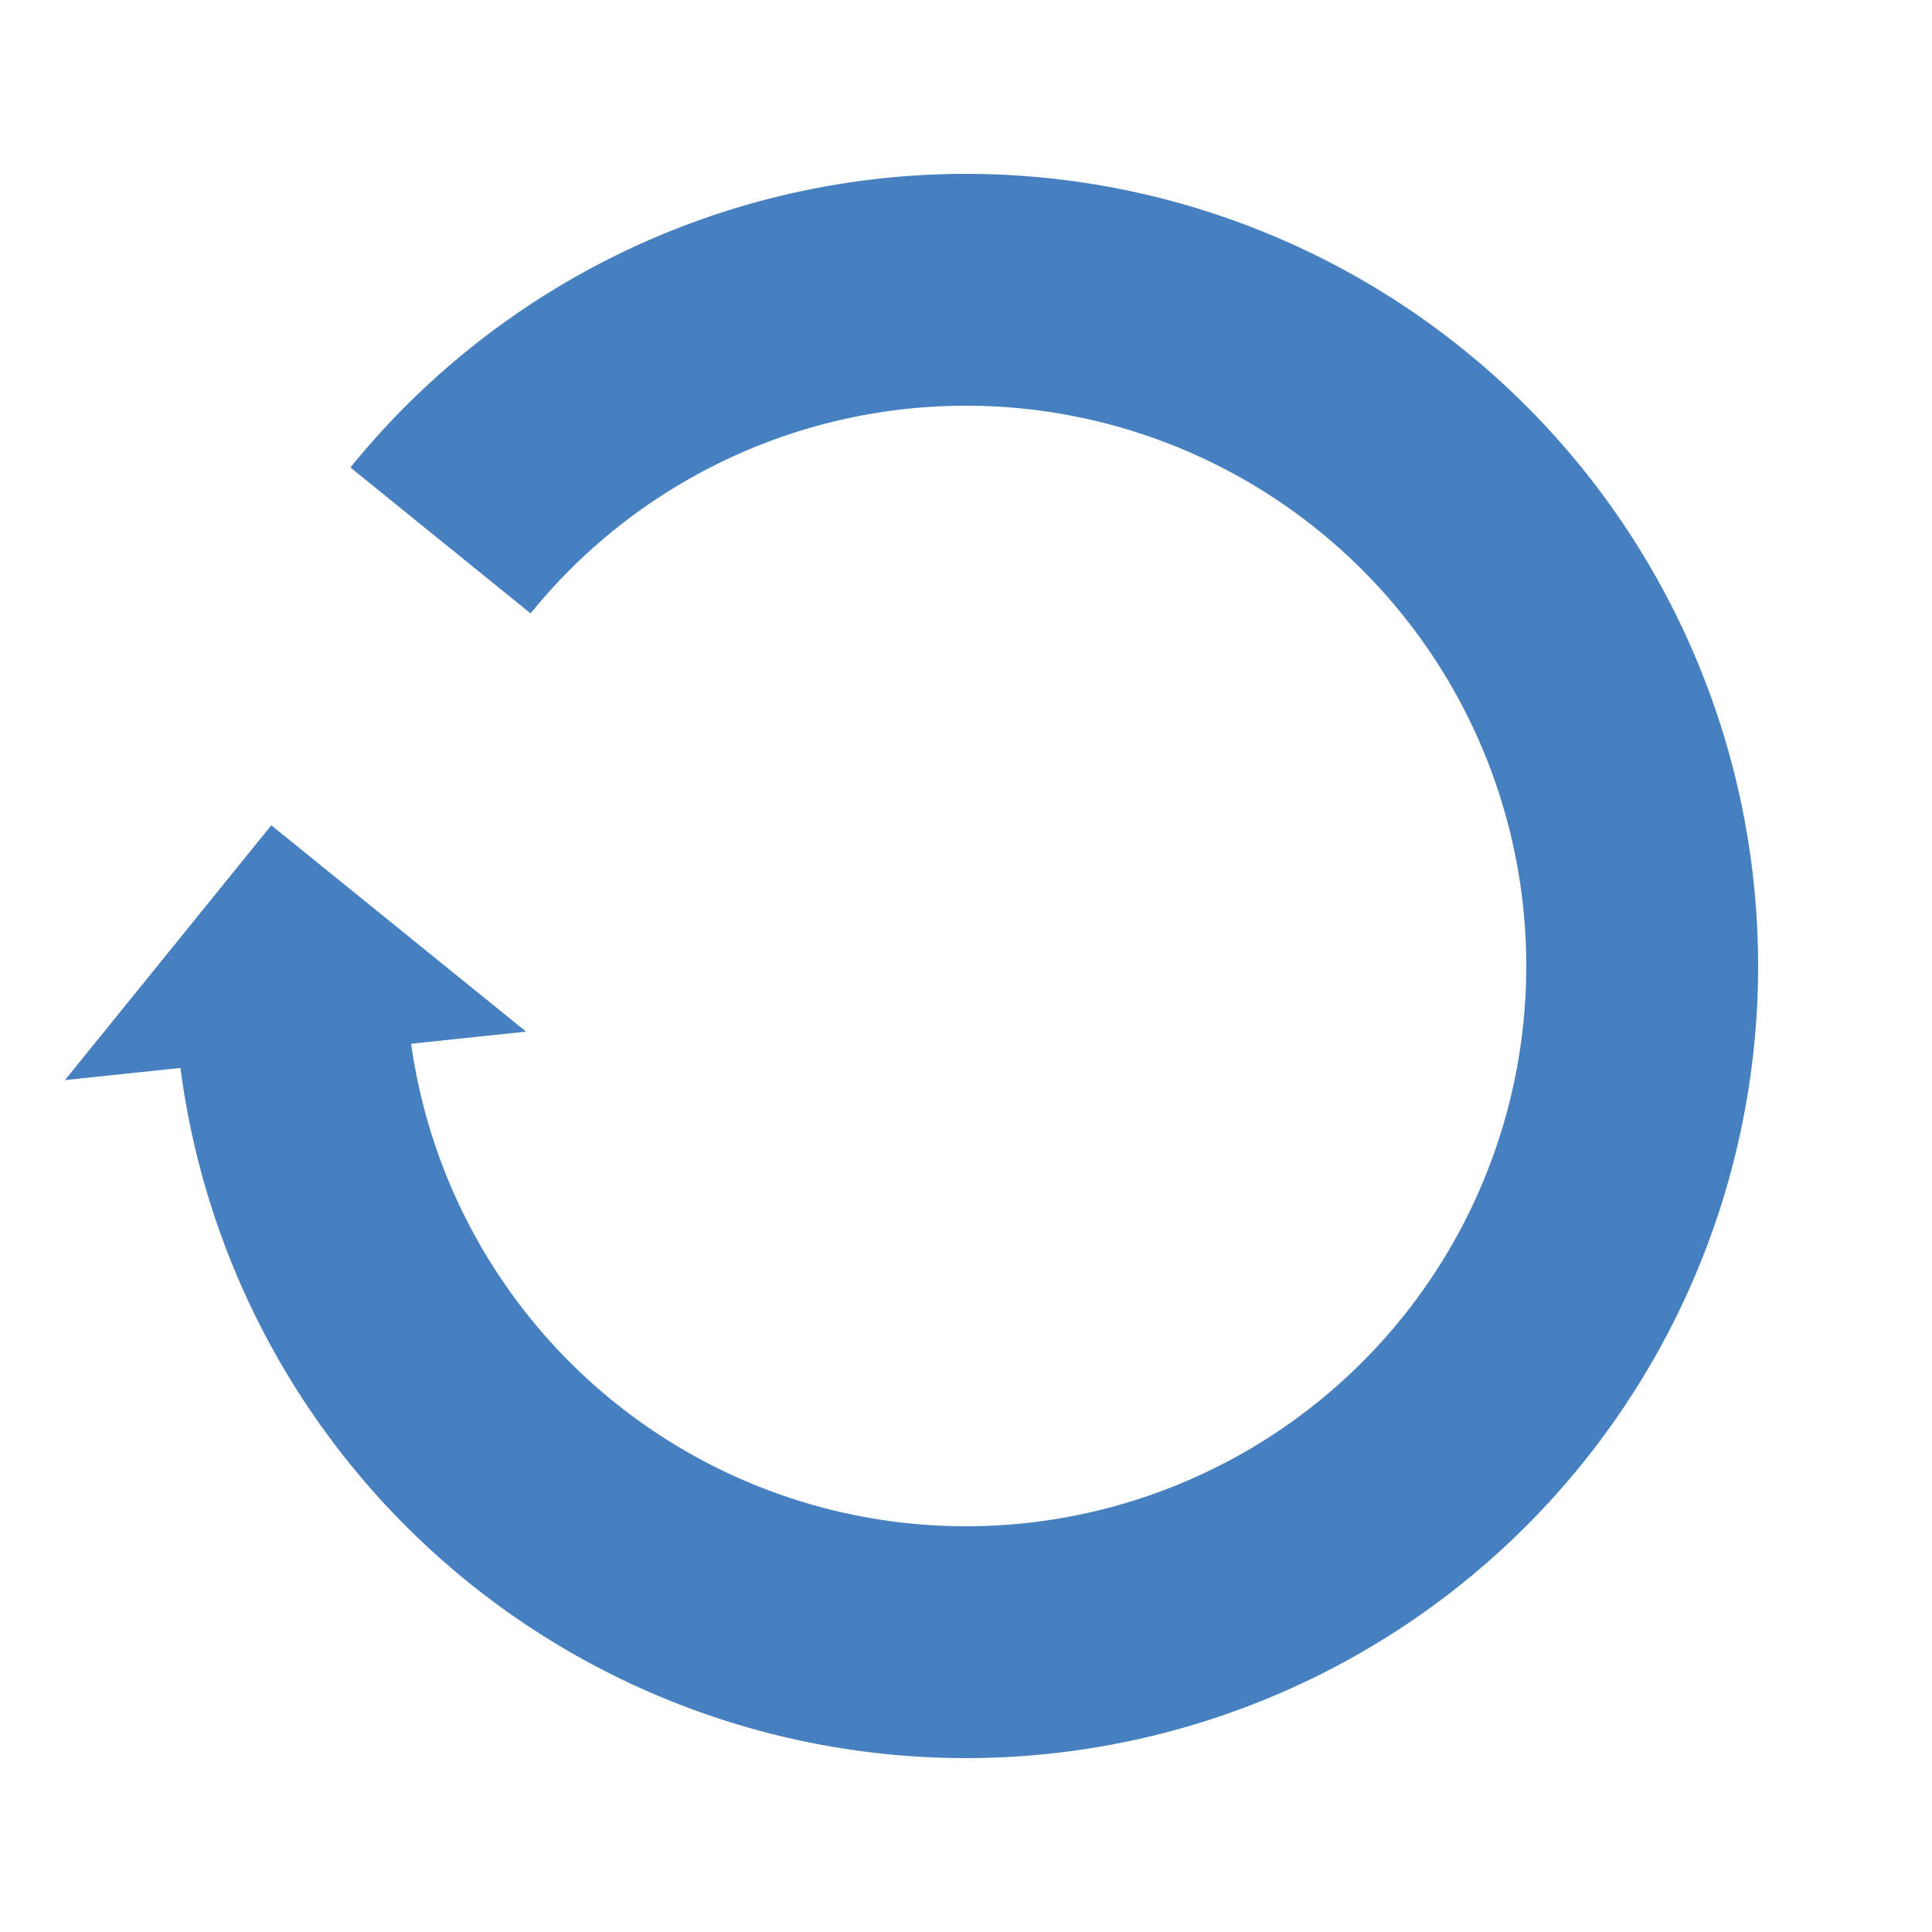 <?xml version="1.0" encoding="utf-8"?>
<svg xmlns="http://www.w3.org/2000/svg" xmlns:xlink="http://www.w3.org/1999/xlink" style="margin: auto; background: none; display: block; shape-rendering: auto;" width="200px" height="200px" viewBox="0 0 100 100" preserveAspectRatio="xMidYMid">
<g transform="rotate(264.003 50 50)">
  <path d="M50 15A35 35 0 1 0 74.749 25.251" fill="none" stroke="#4680c1" stroke-width="12"></path>
  <path d="M49 3L49 27L61 15L49 3" fill="#4680c1"></path>
  <animateTransform attributeName="transform" type="rotate" repeatCount="indefinite" dur="1s" values="0 50 50;360 50 50" keyTimes="0;1"></animateTransform>
</g>
<!-- [ldio] generated by https://loading.io/ --></svg>